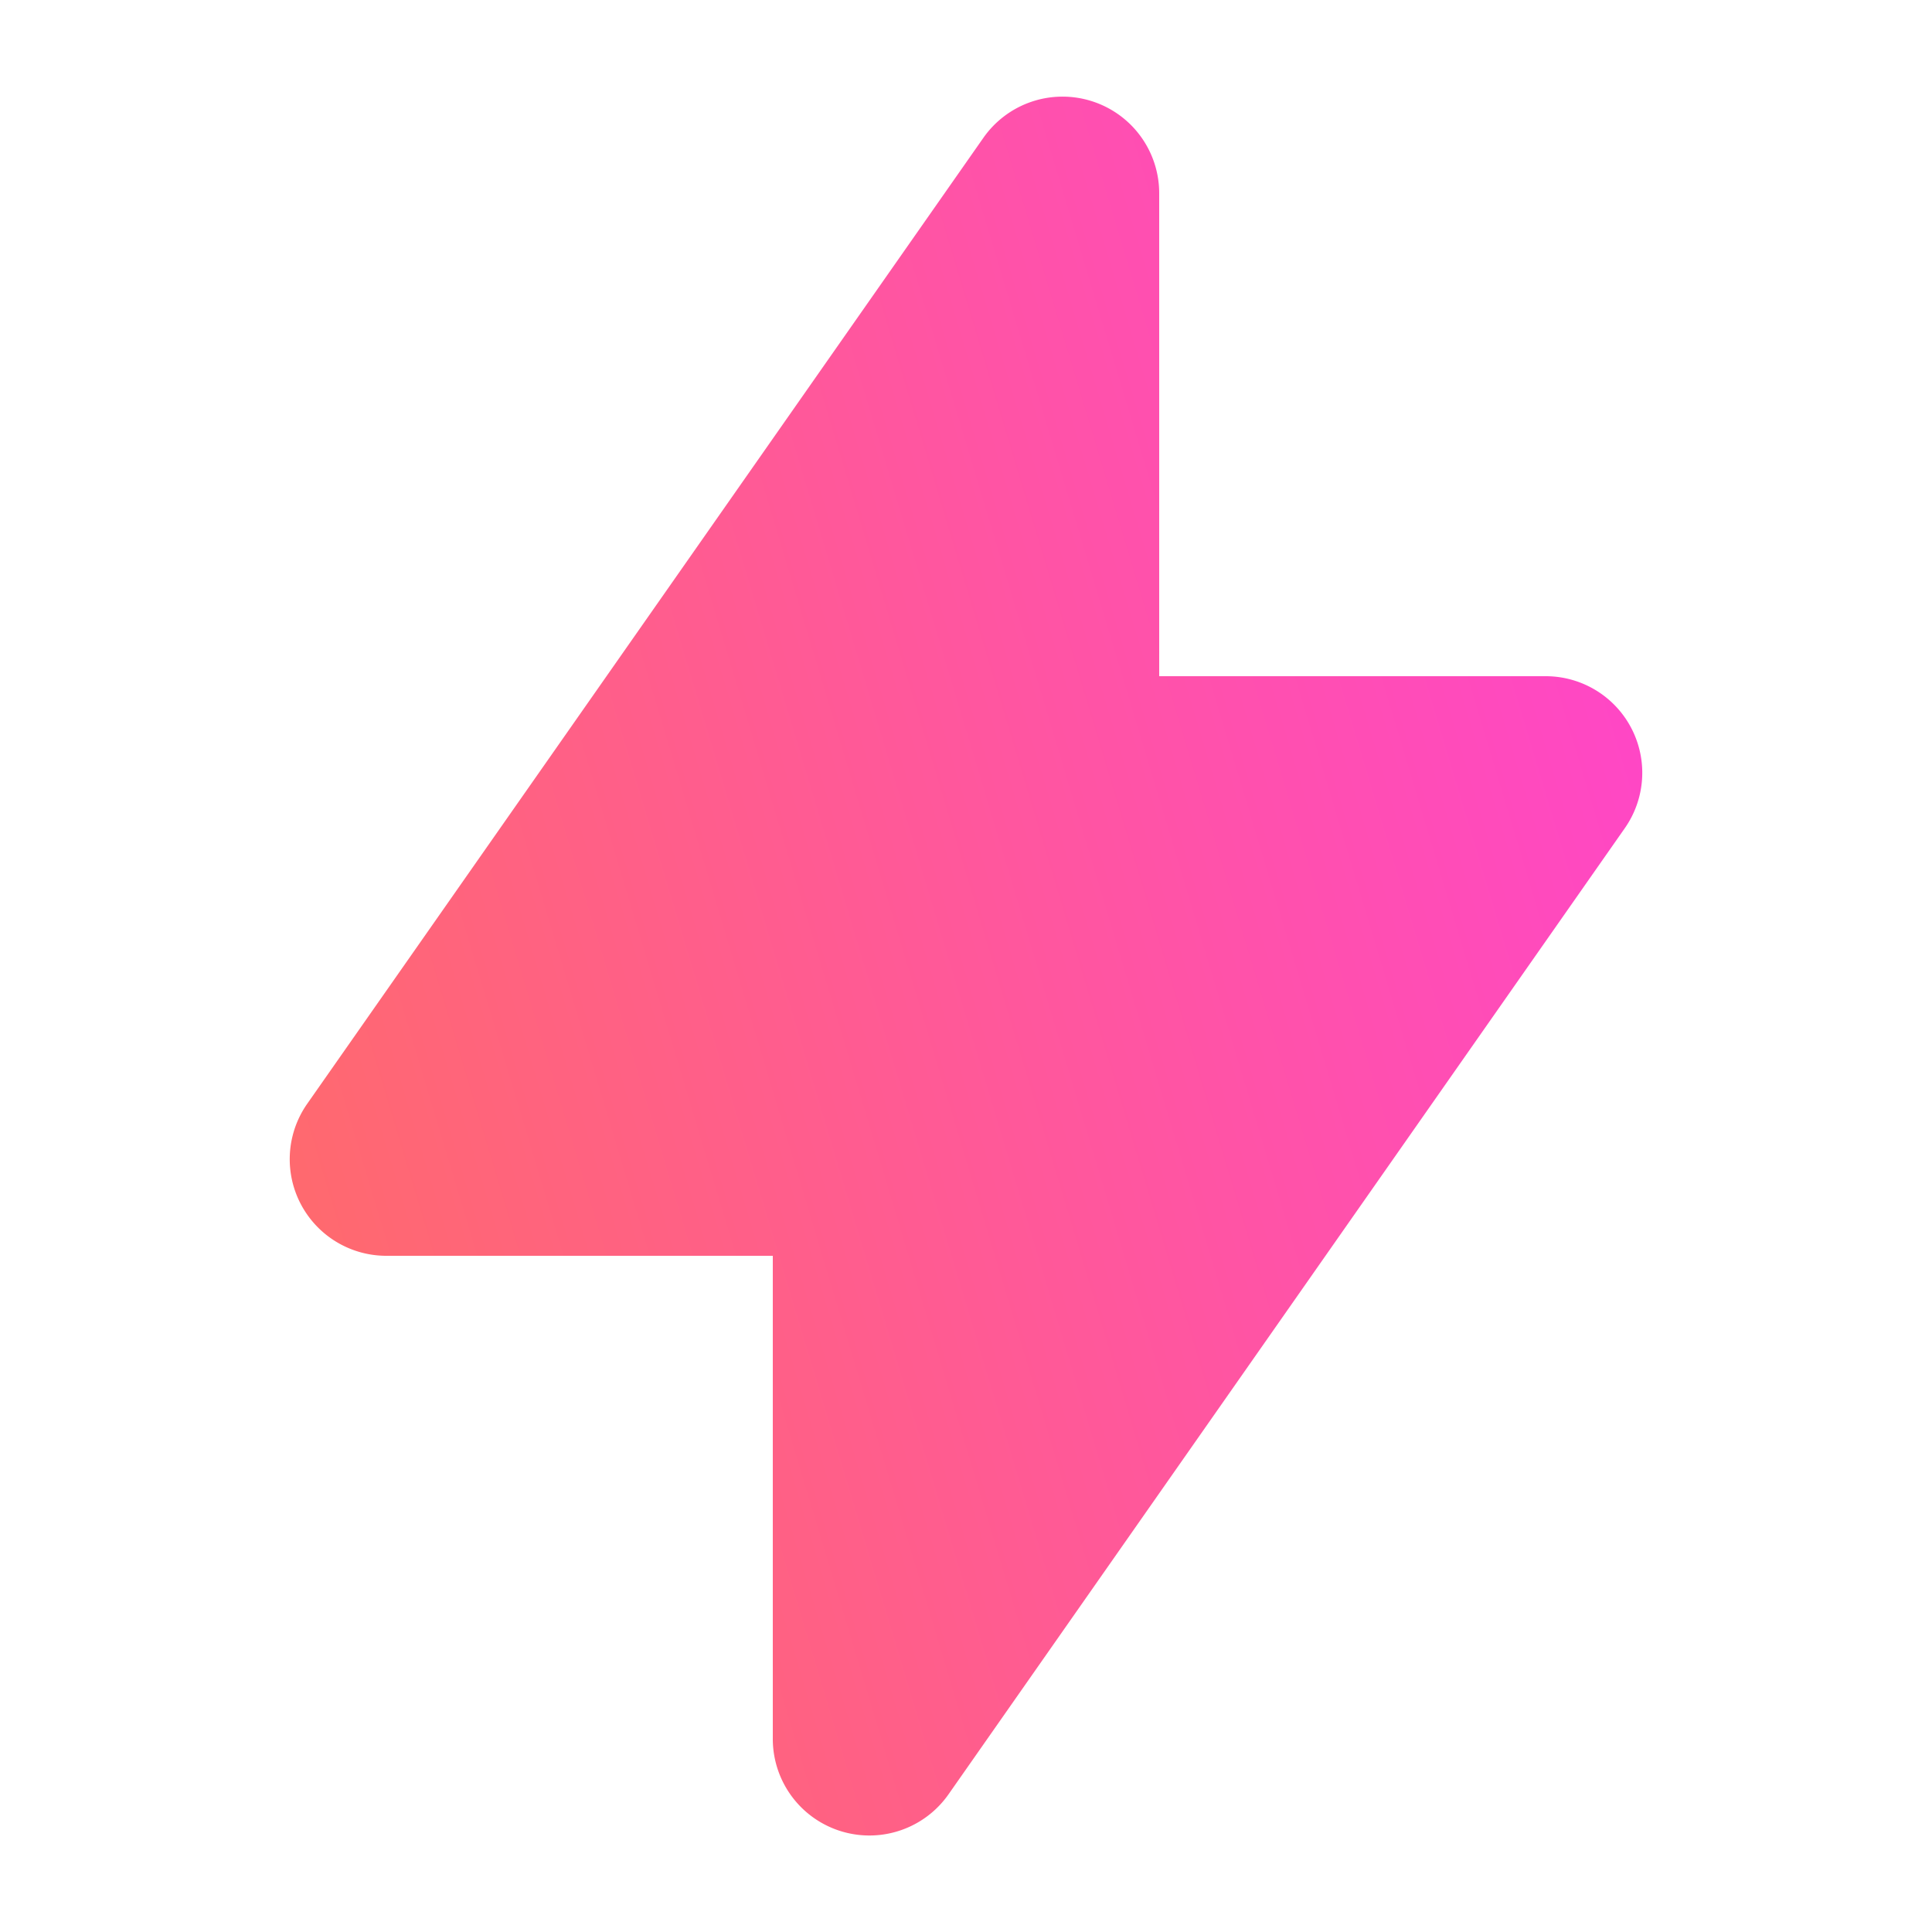 <svg viewBox="0 0 12 12" fill="none" xmlns="http://www.w3.org/2000/svg"><path fill-rule="evenodd" clip-rule="evenodd" d="M6.78.628a.6.6 0 0 1 .42.572v3h2.4a.6.6 0 0 1 .492.944l-4.2 6A.6.6 0 0 1 4.8 10.8v-3H2.4a.6.6 0 0 1-.492-.944l4.2-6A.6.6 0 0 1 6.78.628Z" fill="url(#a)"/><defs><linearGradient id="a" x1="10.2" y1="4.672" x2="1.345" y2="7.335" gradientUnits="userSpaceOnUse"><stop stop-color="#ff47c5"/><stop offset="1" stop-color="#ff6b6a"/></linearGradient></defs></svg>

